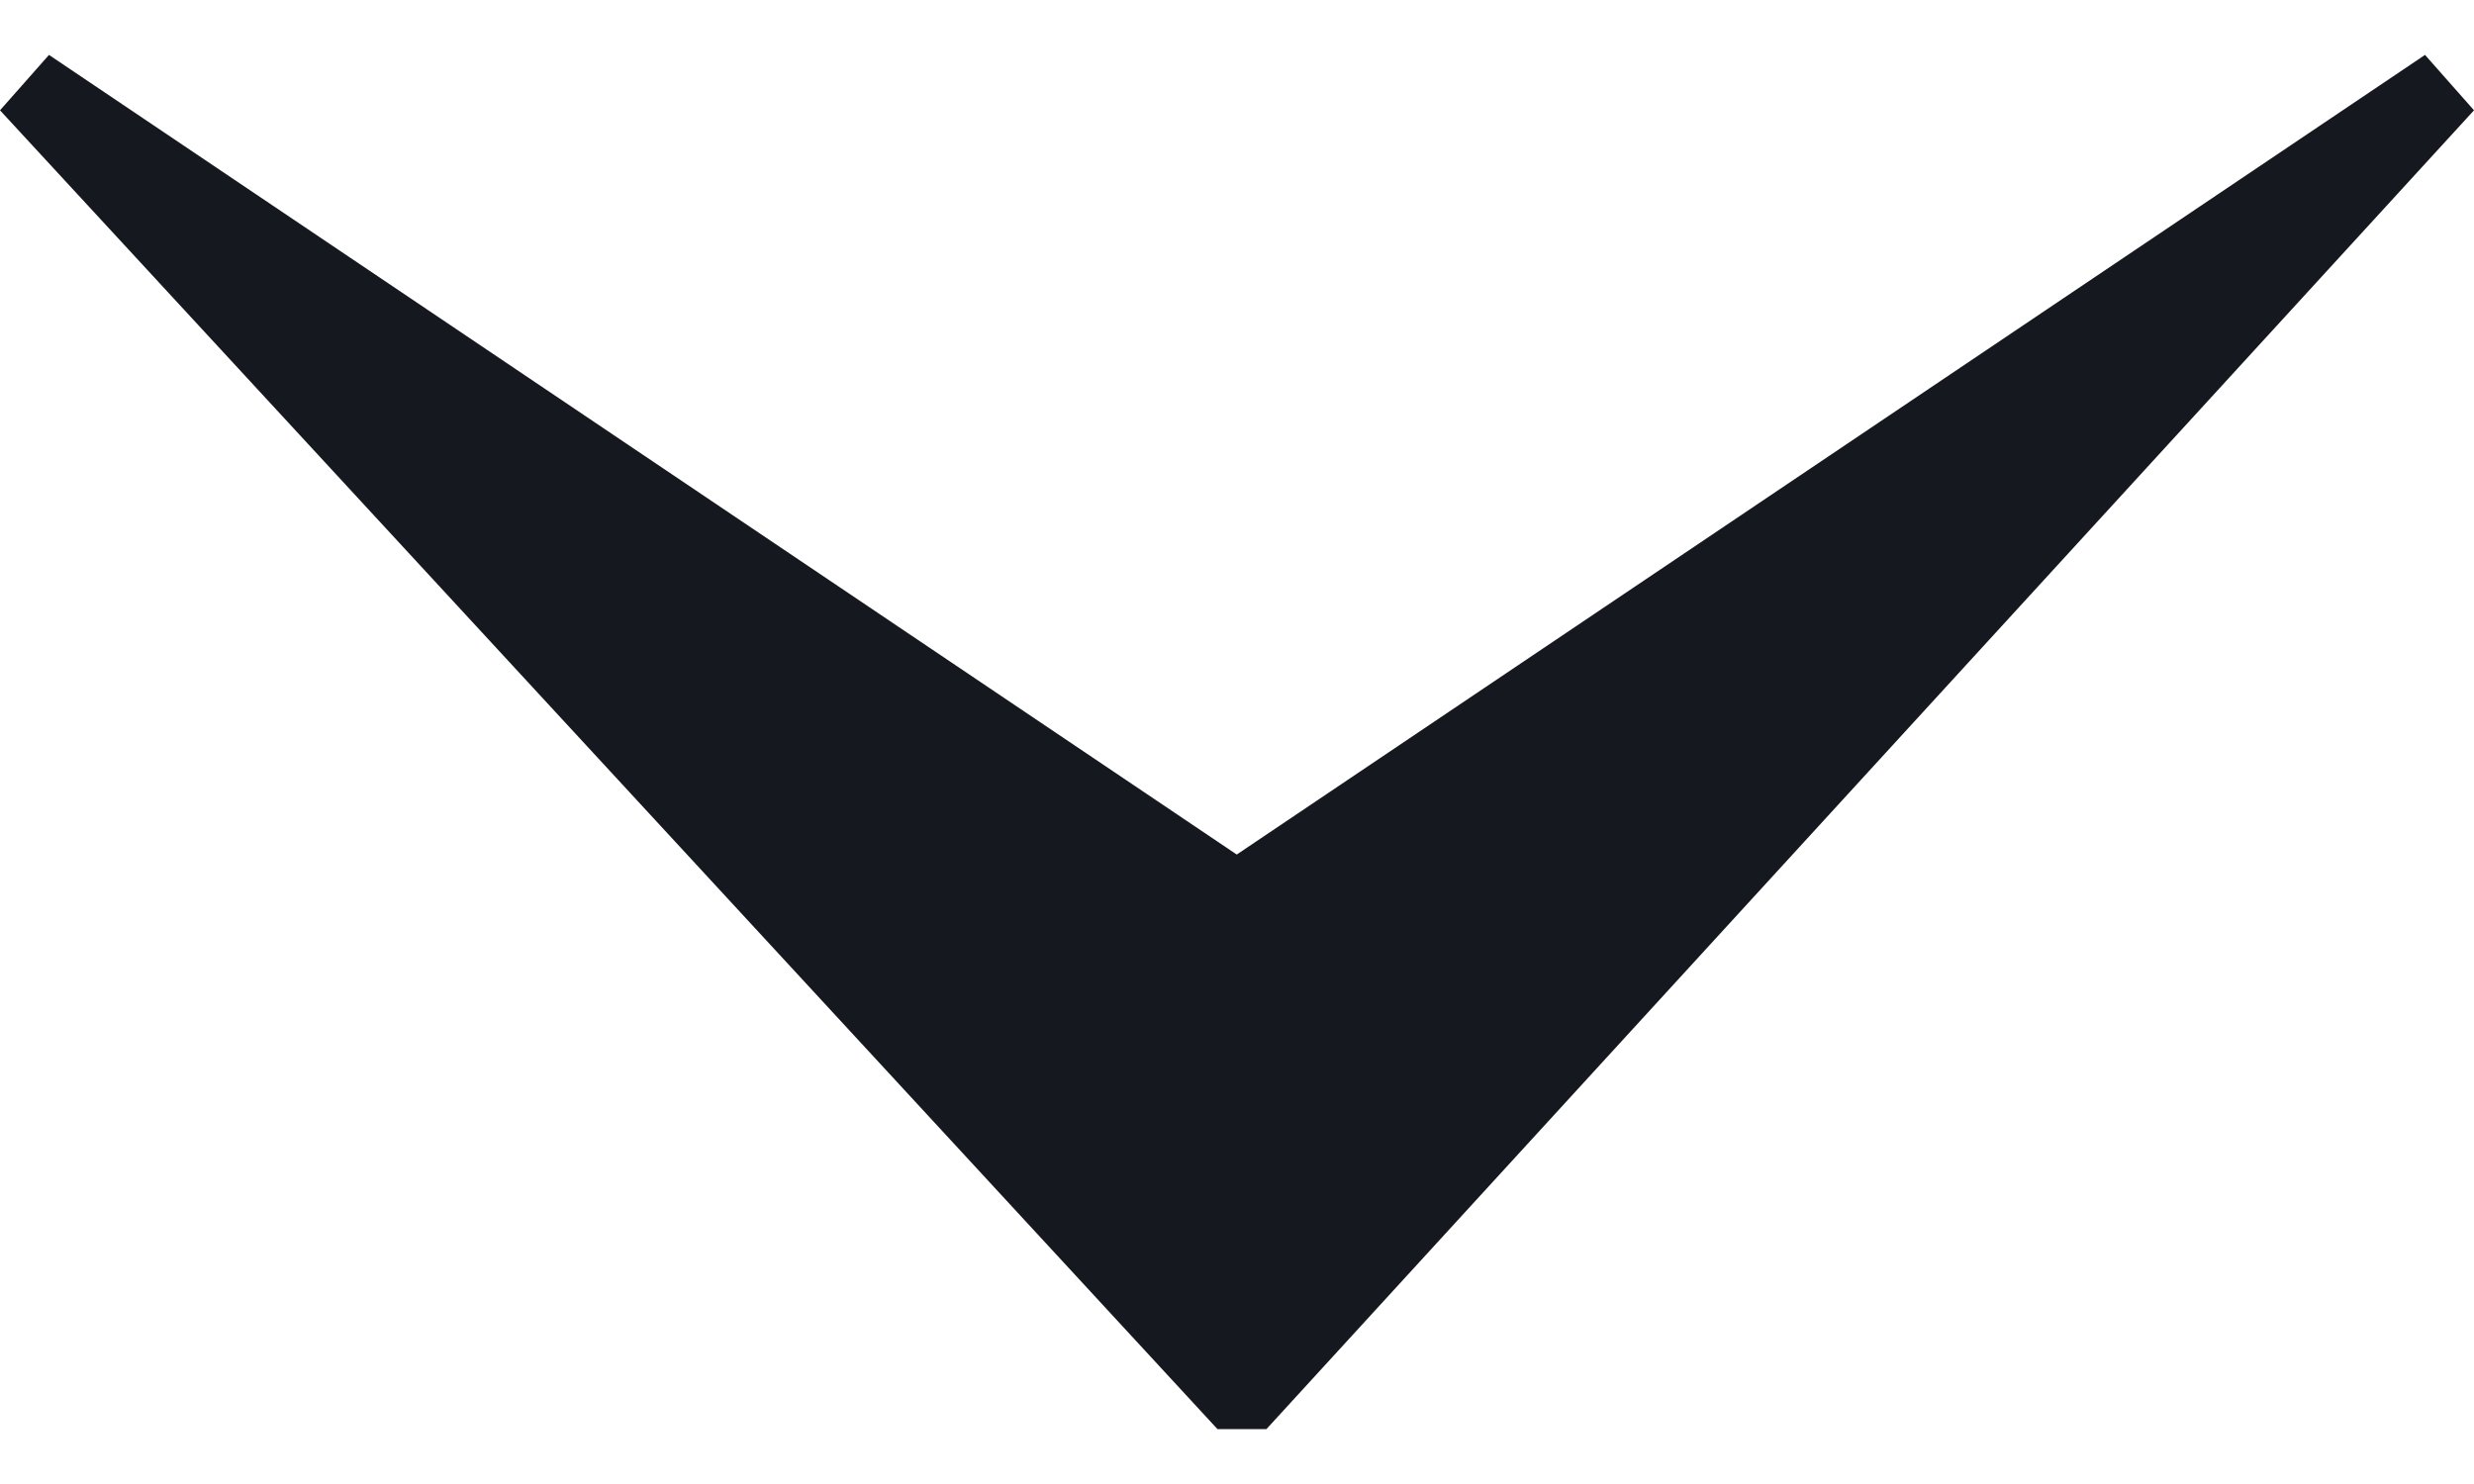 <svg width="10" height="6" viewBox="0 0 10 6" fill="none" xmlns="http://www.w3.org/2000/svg">
<path d="M10 0.446L9.802 0.222L4.999 3.455L0.198 0.222L-9.77889e-09 0.446L4.921 5.778L5.119 5.778L10 0.446Z" fill="#15181F"/>
</svg>
